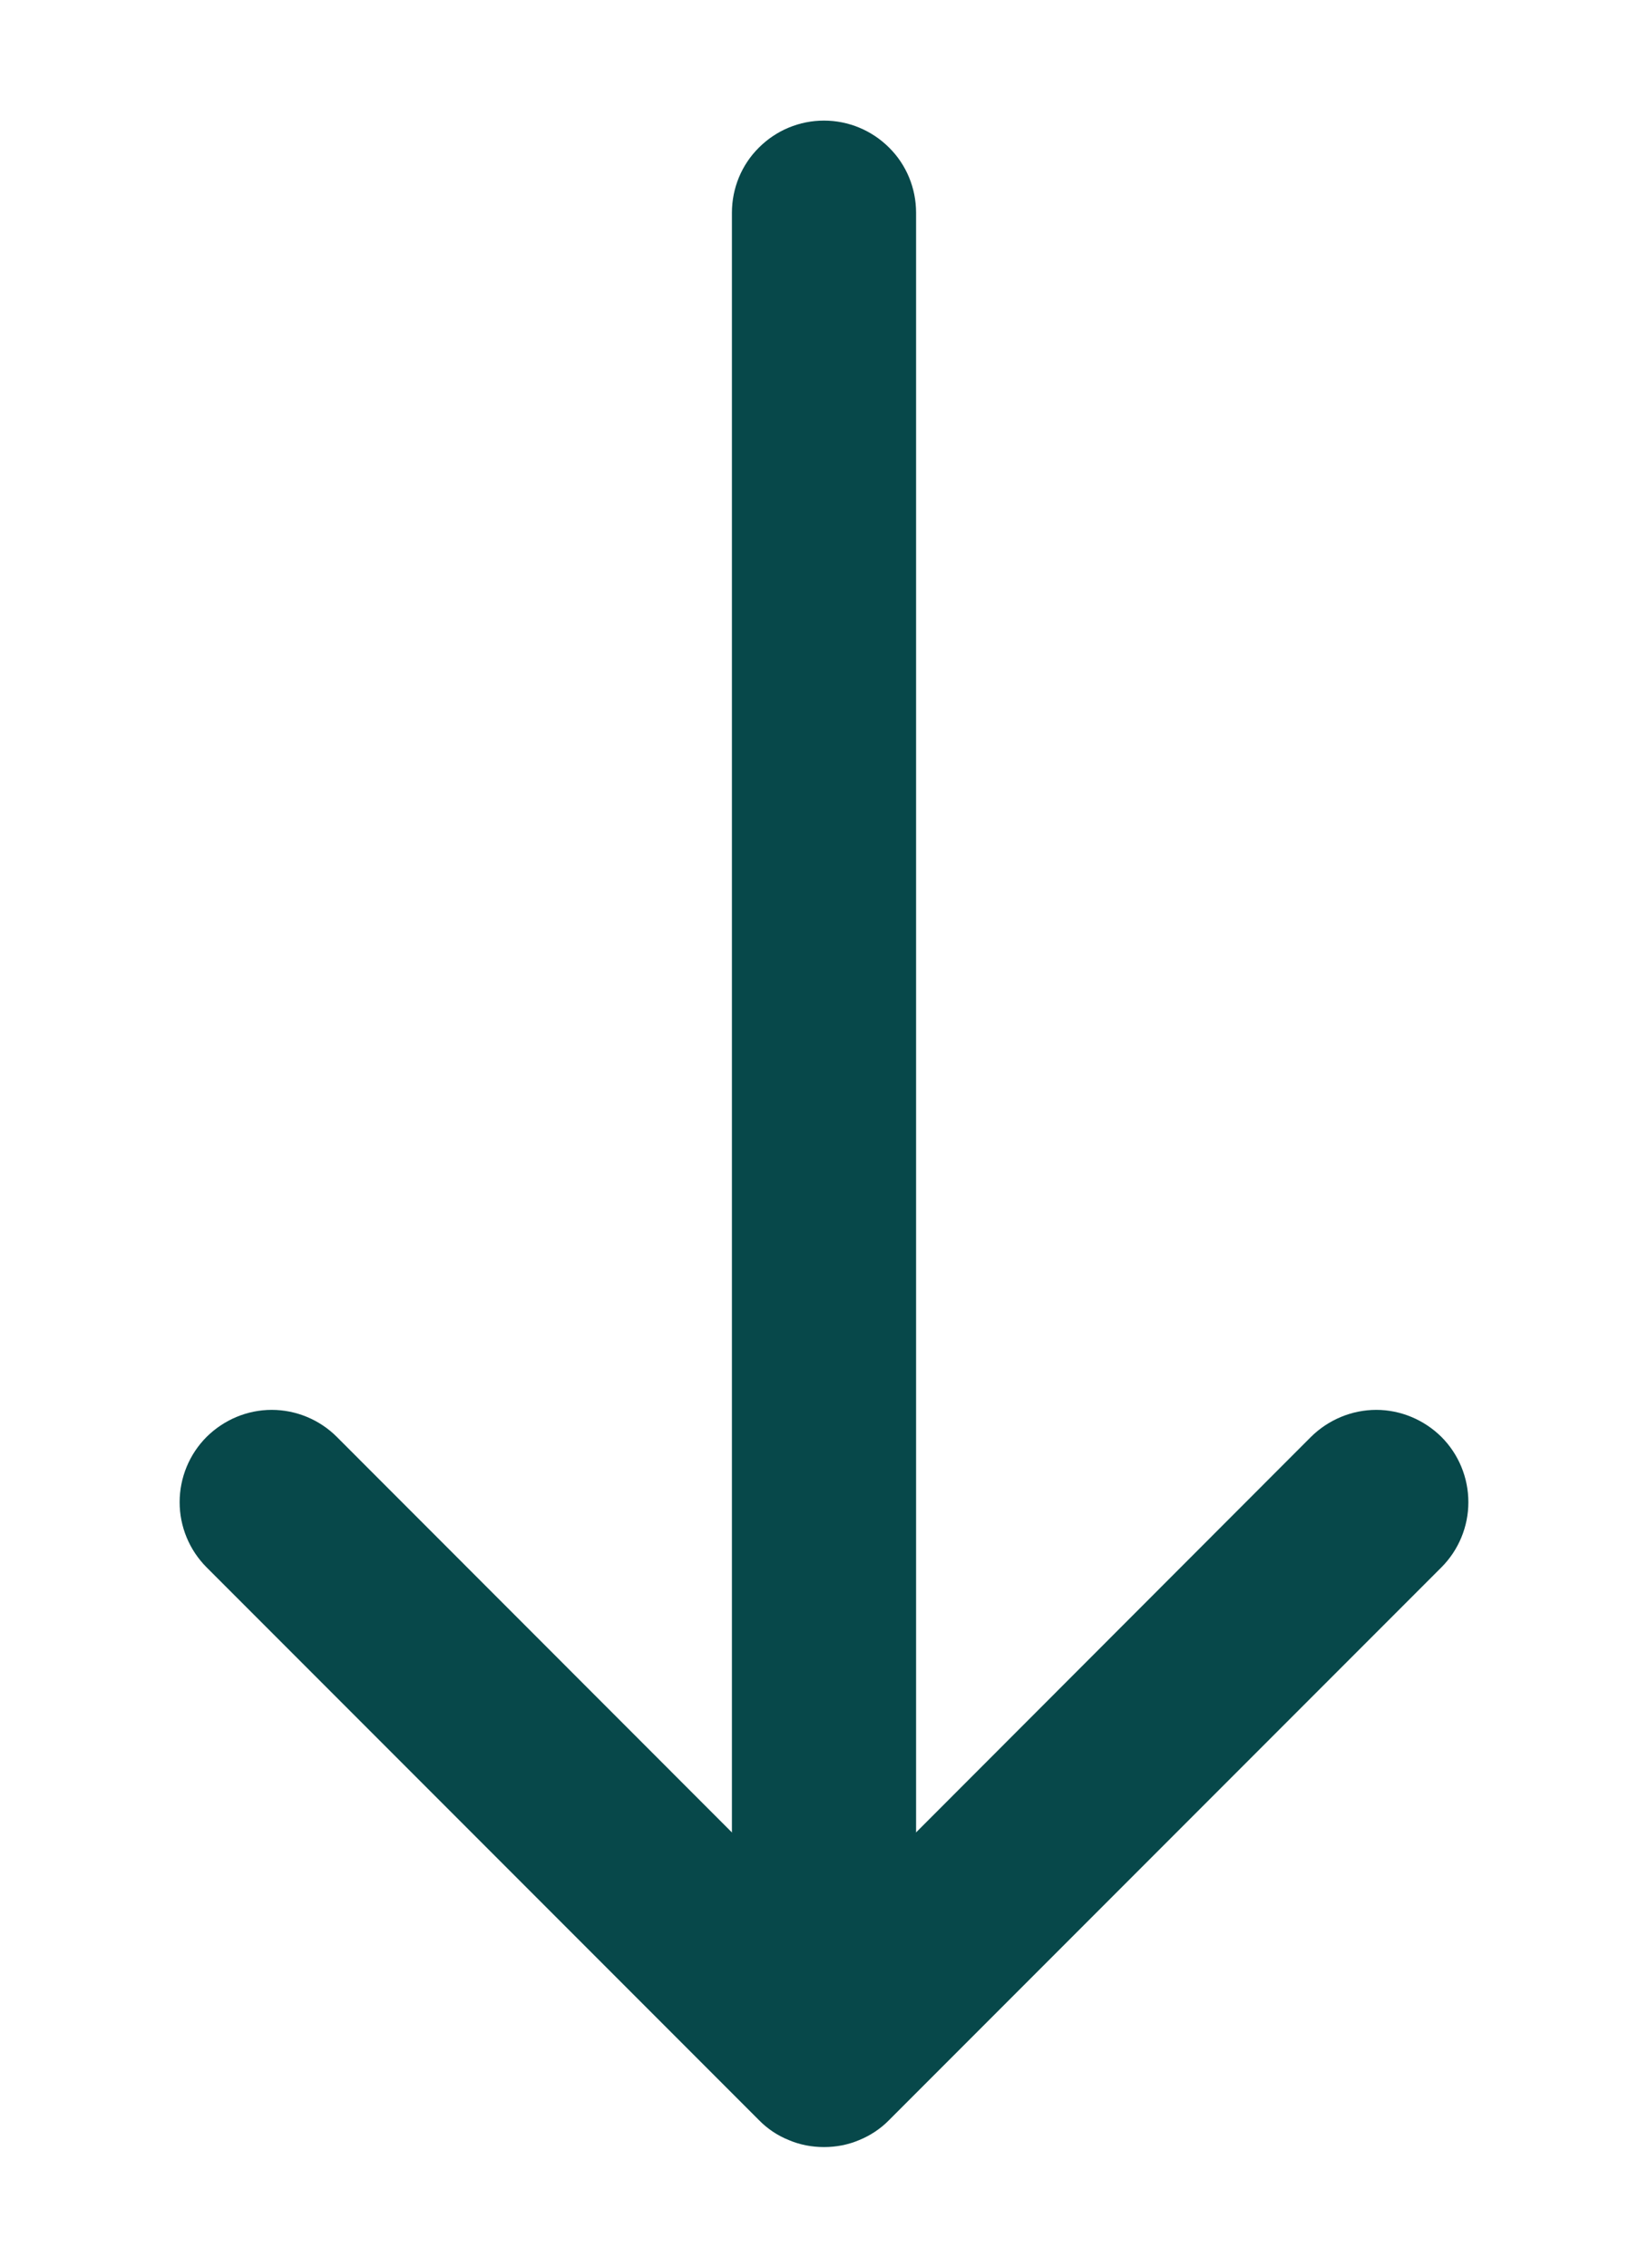 <svg width="8" height="11" viewBox="0 0 8 11" fill="none" xmlns="http://www.w3.org/2000/svg">
<path fill-rule="evenodd" clip-rule="evenodd" d="M4 9.521C3.881 9.521 3.768 9.474 3.684 9.39C3.6 9.306 3.553 9.193 3.553 9.074L3.553 1.032C3.553 0.913 3.6 0.799 3.684 0.716C3.768 0.632 3.881 0.585 4 0.585C4.118 0.585 4.232 0.632 4.316 0.716C4.4 0.799 4.447 0.913 4.447 1.032L4.447 9.074C4.447 9.193 4.4 9.306 4.316 9.39C4.232 9.474 4.118 9.521 4 9.521Z" fill="#07484A"/>
<path fill-rule="evenodd" clip-rule="evenodd" d="M4.316 10.284C4.275 10.326 4.225 10.359 4.171 10.381C4.117 10.404 4.059 10.415 4 10.415C3.941 10.415 3.883 10.404 3.829 10.381C3.774 10.359 3.725 10.326 3.684 10.284L1.003 7.603C0.919 7.519 0.872 7.405 0.872 7.287C0.872 7.168 0.919 7.054 1.003 6.97C1.087 6.887 1.2 6.839 1.319 6.839C1.438 6.839 1.552 6.887 1.635 6.97L4 9.336L6.364 6.97C6.448 6.887 6.562 6.839 6.681 6.839C6.799 6.839 6.913 6.887 6.997 6.97C7.081 7.054 7.128 7.168 7.128 7.287C7.128 7.405 7.081 7.519 6.997 7.603L4.316 10.284Z" fill="#07484A"/>
</svg>

